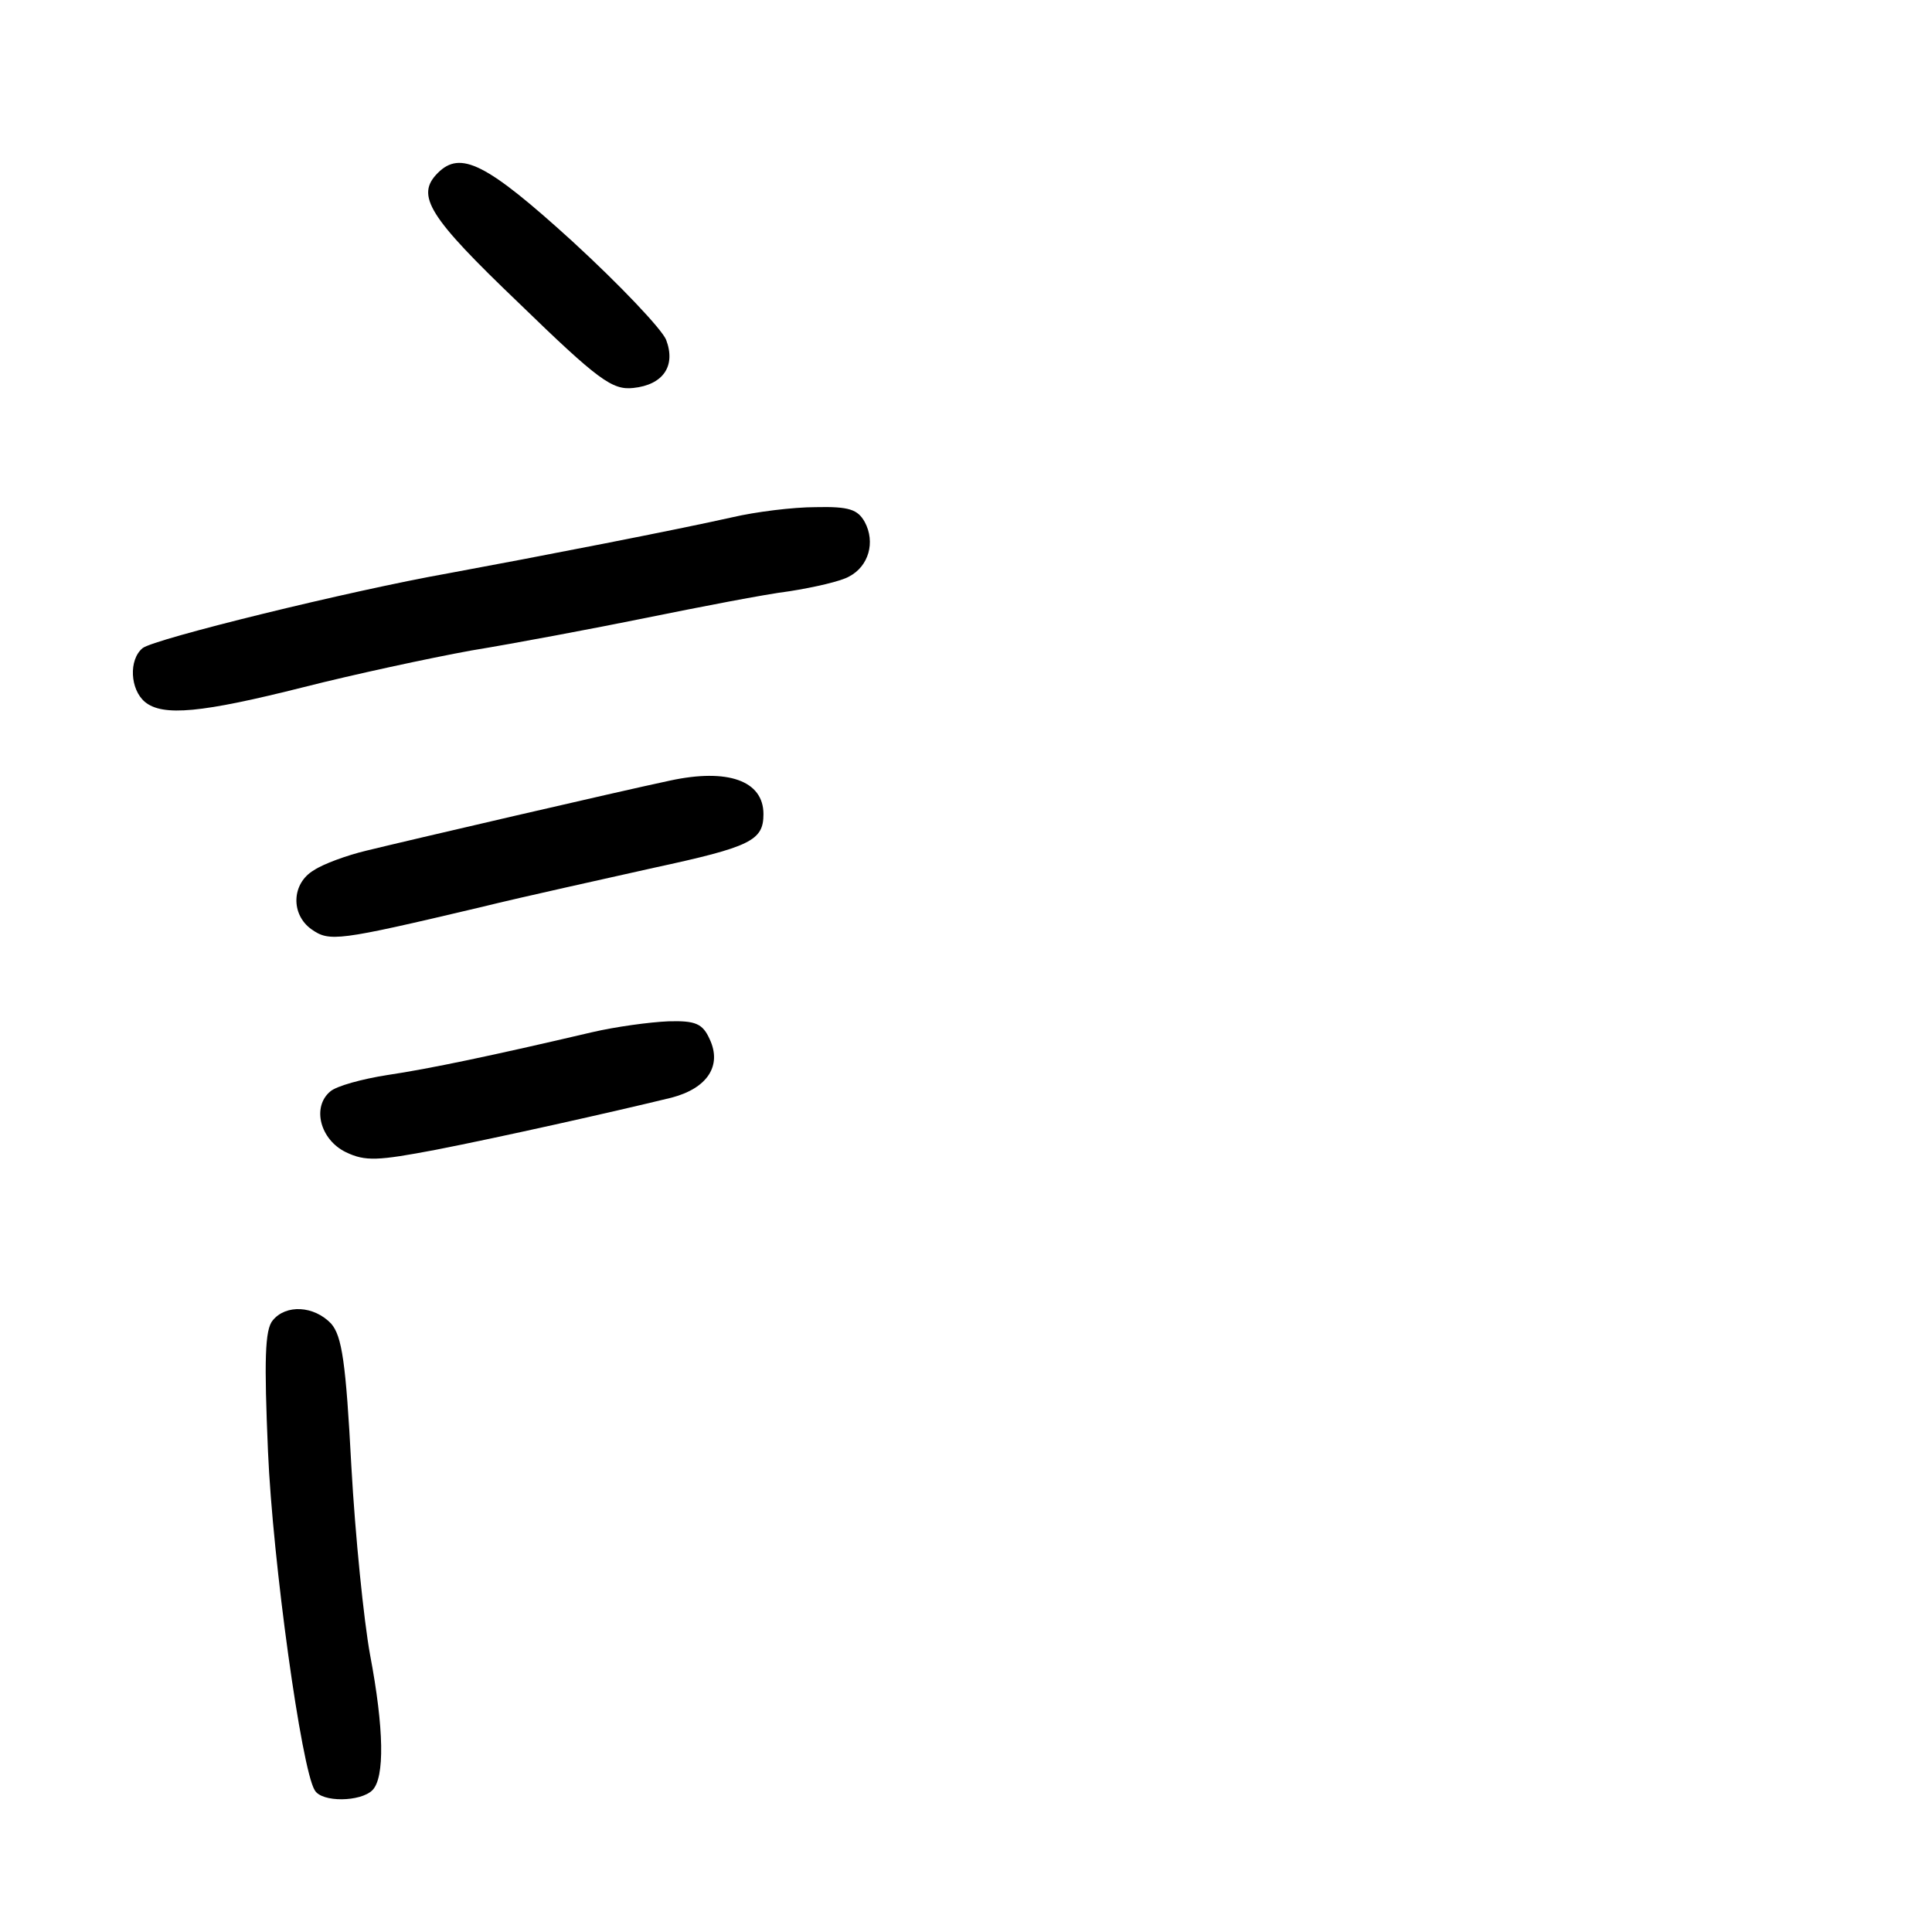 <?xml version="1.0" standalone="no"?>
<!DOCTYPE svg PUBLIC "-//W3C//DTD SVG 20010904//EN"
 "http://www.w3.org/TR/2001/REC-SVG-20010904/DTD/svg10.dtd">
<svg version="1.0" xmlns="http://www.w3.org/2000/svg"
 width="248pt" height="248pt" viewBox="0 0 248 248"
 preserveAspectRatio="xMidYMid meet">
<g transform="translate(0,248) scale(0.1,-0.1)"
fill="#000000" stroke="none">
<path d="M562 2258 c-29 -29 -12 -56 104 -167 102 -99 120 -112 147 -109 38 4
55 28 42 62 -6 14 -59 70 -120 126 -111 101 -144 117 -173 88z"/>
<path d="M940 1816 c-71 -16 -251 -51 -365 -72 -124 -22 -377 -84 -392 -96
-18 -15 -16 -53 3 -69 23 -19 73 -14 204 19 63 16 160 37 215 47 55 9 156 28
225 42 69 14 151 30 183 34 32 5 67 13 77 19 25 13 34 44 20 70 -9 16 -20 20
-63 19 -29 0 -77 -6 -107 -13z"/>
<path d="M860 1478 c-66 -14 -337 -77 -390 -90 -25 -6 -55 -17 -67 -25 -29
-17 -30 -57 -3 -76 23 -16 33 -15 215 28 61 15 162 37 224 51 125 27 141 35
141 69 0 43 -46 59 -120 43z"/>
<path d="M760 1155 c-128 -30 -209 -47 -263 -55 -32 -5 -65 -14 -73 -21 -24
-20 -13 -62 20 -78 25 -12 41 -11 115 3 82 16 225 48 303 67 46 12 65 41 49
75 -9 20 -18 24 -53 23 -24 -1 -68 -7 -98 -14z"/>
<path d="M350 785 c-10 -12 -11 -51 -6 -168 6 -141 43 -408 60 -435 9 -16 59
-15 74 0 16 16 15 79 -3 174 -8 44 -19 152 -24 242 -7 133 -12 167 -26 183
-22 23 -58 25 -75 4z"/>
</g>
</svg>
